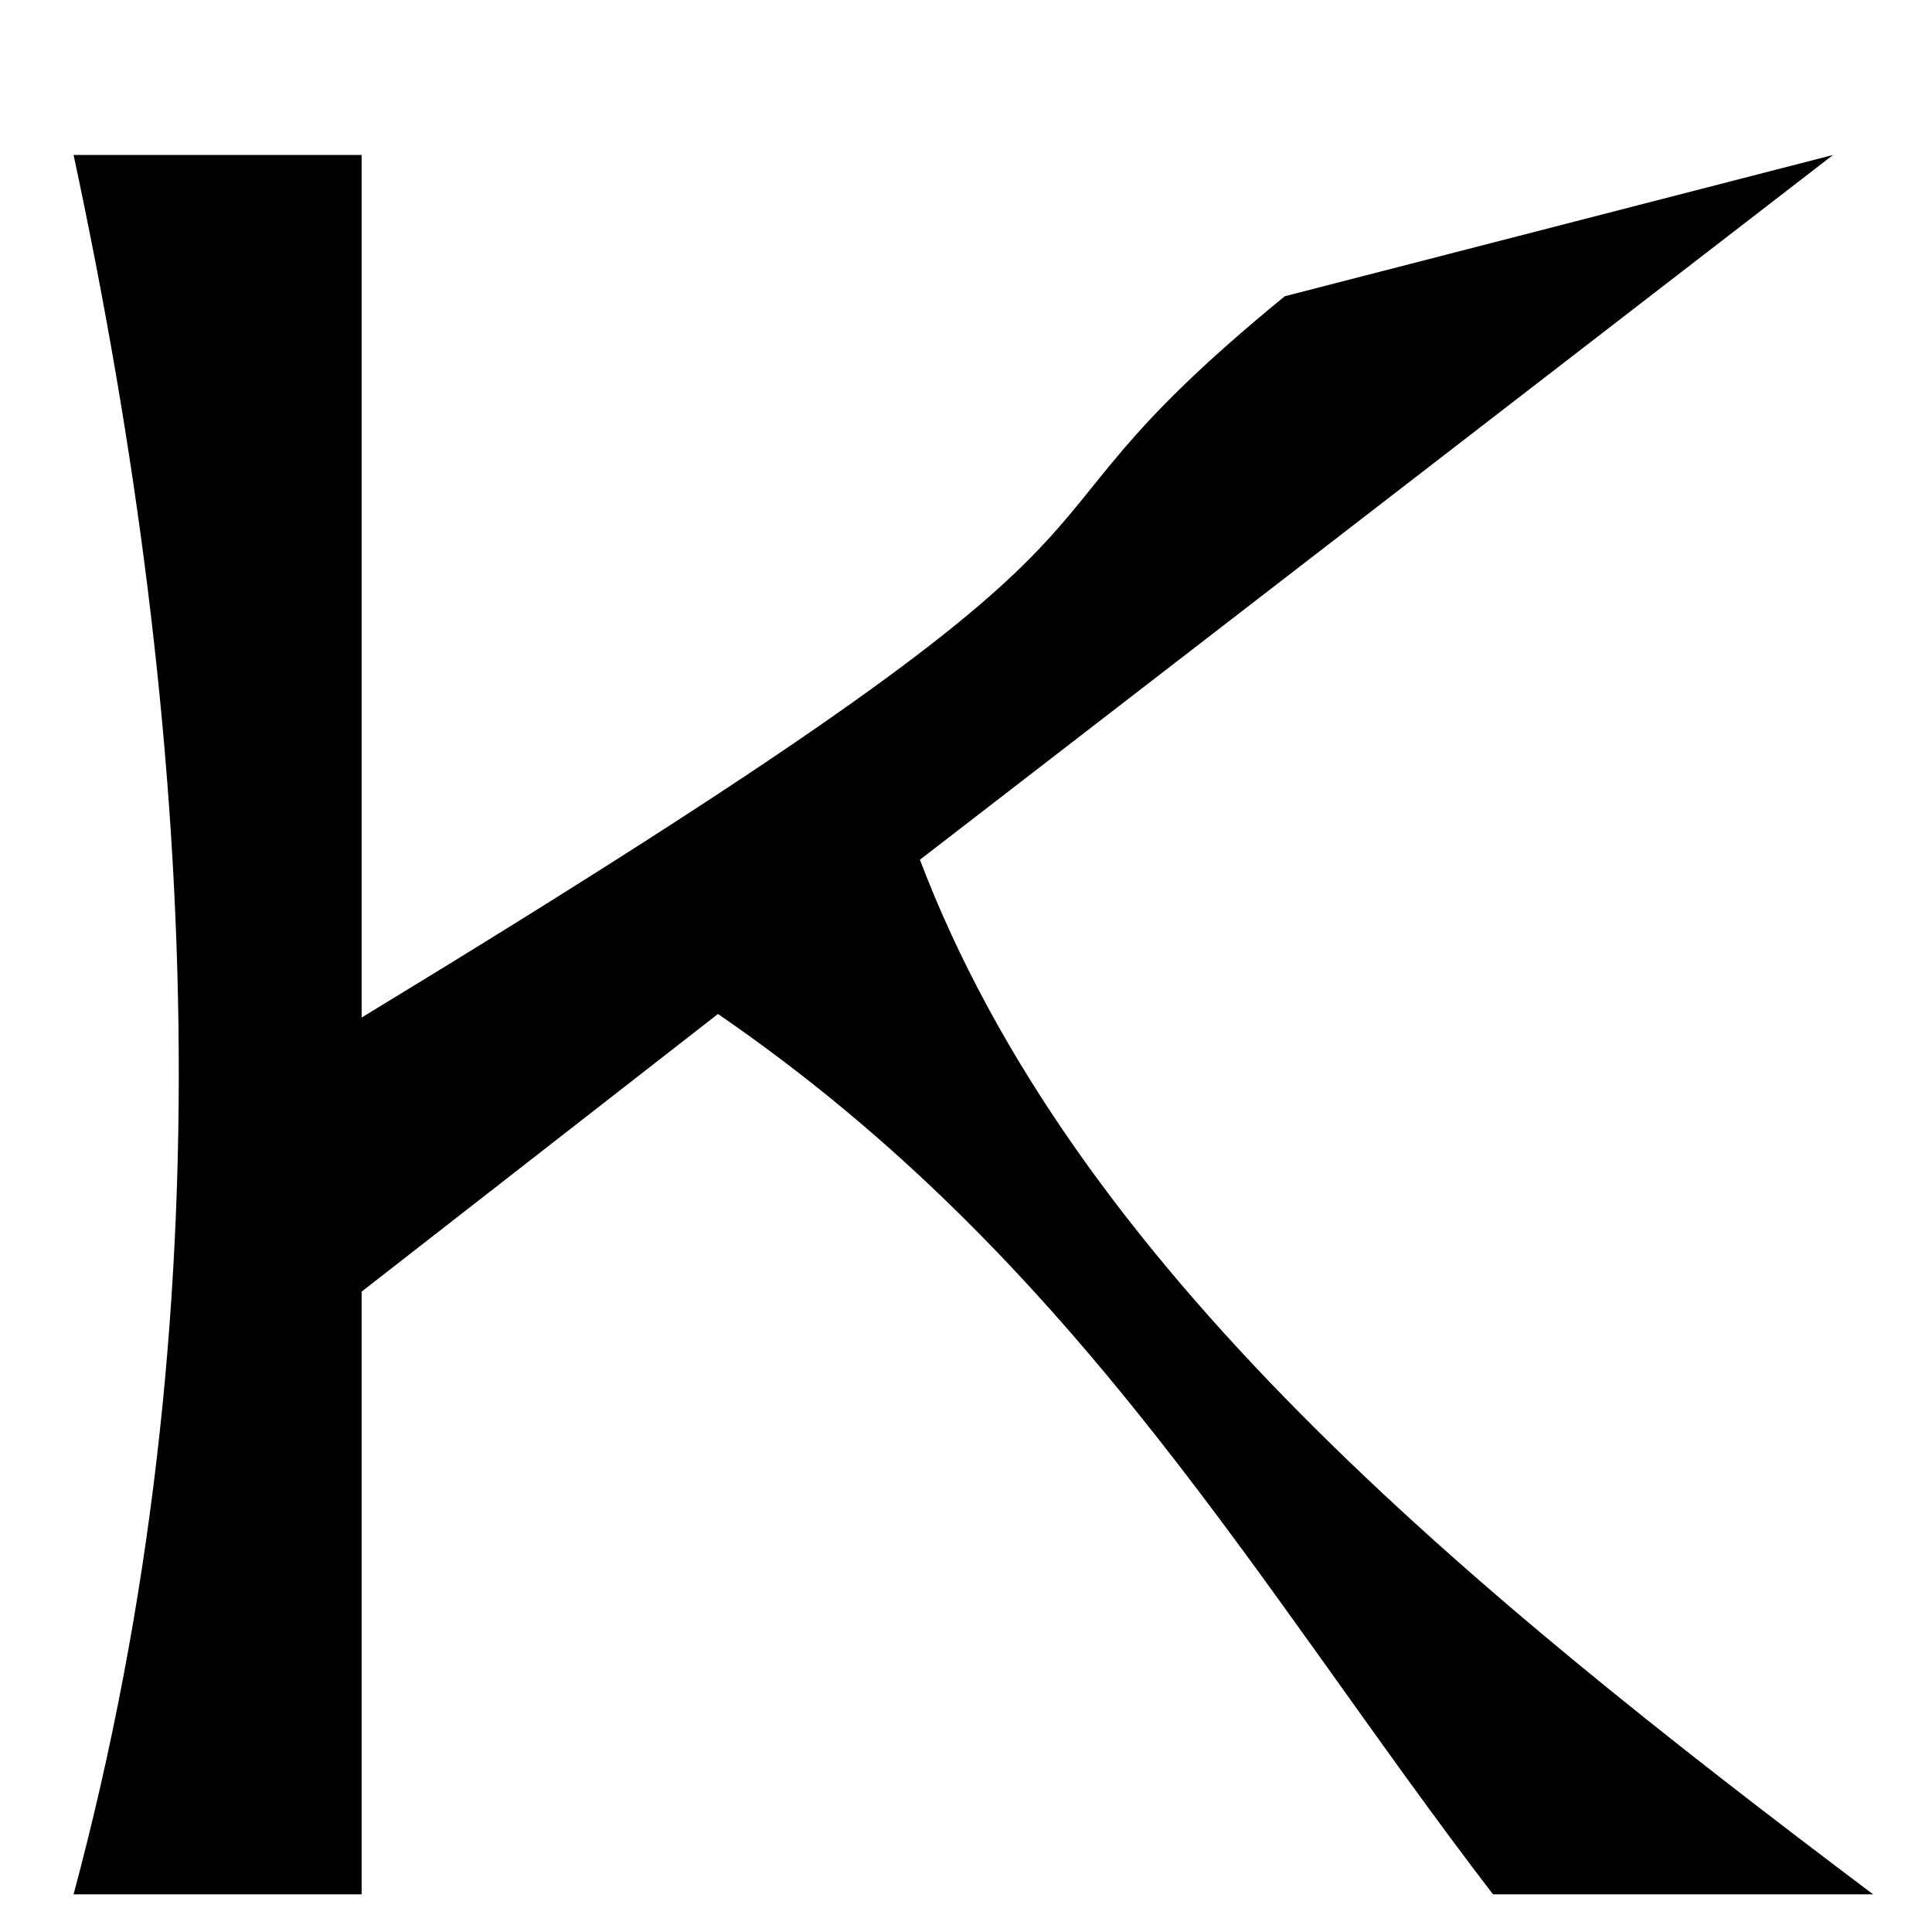 <?xml version="1.0" encoding="UTF-8" standalone="no"?>
<!-- Created with Inkscape (http://www.inkscape.org/) -->

<svg
   xmlns:dc="http://purl.org/dc/elements/1.1/"
   xmlns:cc="http://creativecommons.org/ns#"
   xmlns:rdf="http://www.w3.org/1999/02/22-rdf-syntax-ns#"
   xmlns:svg="http://www.w3.org/2000/svg"
   xmlns="http://www.w3.org/2000/svg"
   xmlns:sodipodi="http://sodipodi.sourceforge.net/DTD/sodipodi-0.dtd"
   xmlns:inkscape="http://www.inkscape.org/namespaces/inkscape"
   width="16"
   height="16"
   viewBox="0 0 16 16"
   id="svg2"
   version="1.1"
   inkscape:version="0.91 r13725"
   sodipodi:docname="draft16.svg"
   inkscape:export-filename="/home/raunest/ff/icons/k16.png"
   inkscape:export-xdpi="72"
   inkscape:export-ydpi="72">
  <defs
     id="defs4" />
  <sodipodi:namedview
     id="base"
     pagecolor="#ffffff"
     bordercolor="#666666"
     borderopacity="1.0"
     inkscape:pageopacity="0.0"
     inkscape:pageshadow="2"
     inkscape:zoom="3.959798"
     inkscape:cx="-13.024992"
     inkscape:cy="79.976423"
     inkscape:document-units="px"
     inkscape:current-layer="layer1"
     showgrid="false"
     units="px"
     inkscape:window-width="1920"
     inkscape:window-height="1027"
     inkscape:window-x="0"
     inkscape:window-y="31"
     inkscape:window-maximized="1" />
  <g
     inkscape:label="Ebene 1"
     inkscape:groupmode="layer"
     id="layer1"
     transform="translate(0,-1036.362)">
    <g
       style="font-style:normal;font-weight:normal;font-size:74.069px;line-height:125%;font-family:Sans;letter-spacing:0px;word-spacing:0px;fill:#000000;fill-opacity:1;stroke:none;stroke-width:1px;stroke-linecap:butt;stroke-linejoin:miter;stroke-opacity:1"
       id="text4136"
       transform="matrix(0.329,0,0,0.266,-2.304,773.808)"
       inkscape:export-xdpi="72"
       inkscape:export-ydpi="72">
      <path
         d="m 8.855,1046.023 c 3.914,-18.051 3.126,-36.102 0,-54.153 l 7.251,0 0,26.855 c 22.473,-16.891 14.698,-13.819 23.238,-22.457 l 13.8,-4.398 -22.985,21.942 c 3.894,12.67 13.651,22.578 23.994,32.211 l -9.568,0 c -5.872,-9.468 -10.373,-19.654 -19.509,-27.409 l -8.97,8.644 0,18.765 z"
         id="path4141"
         inkscape:connector-curvature="0"
         sodipodi:nodetypes="ccccccccccccc" />
    </g>
  </g>
</svg>
